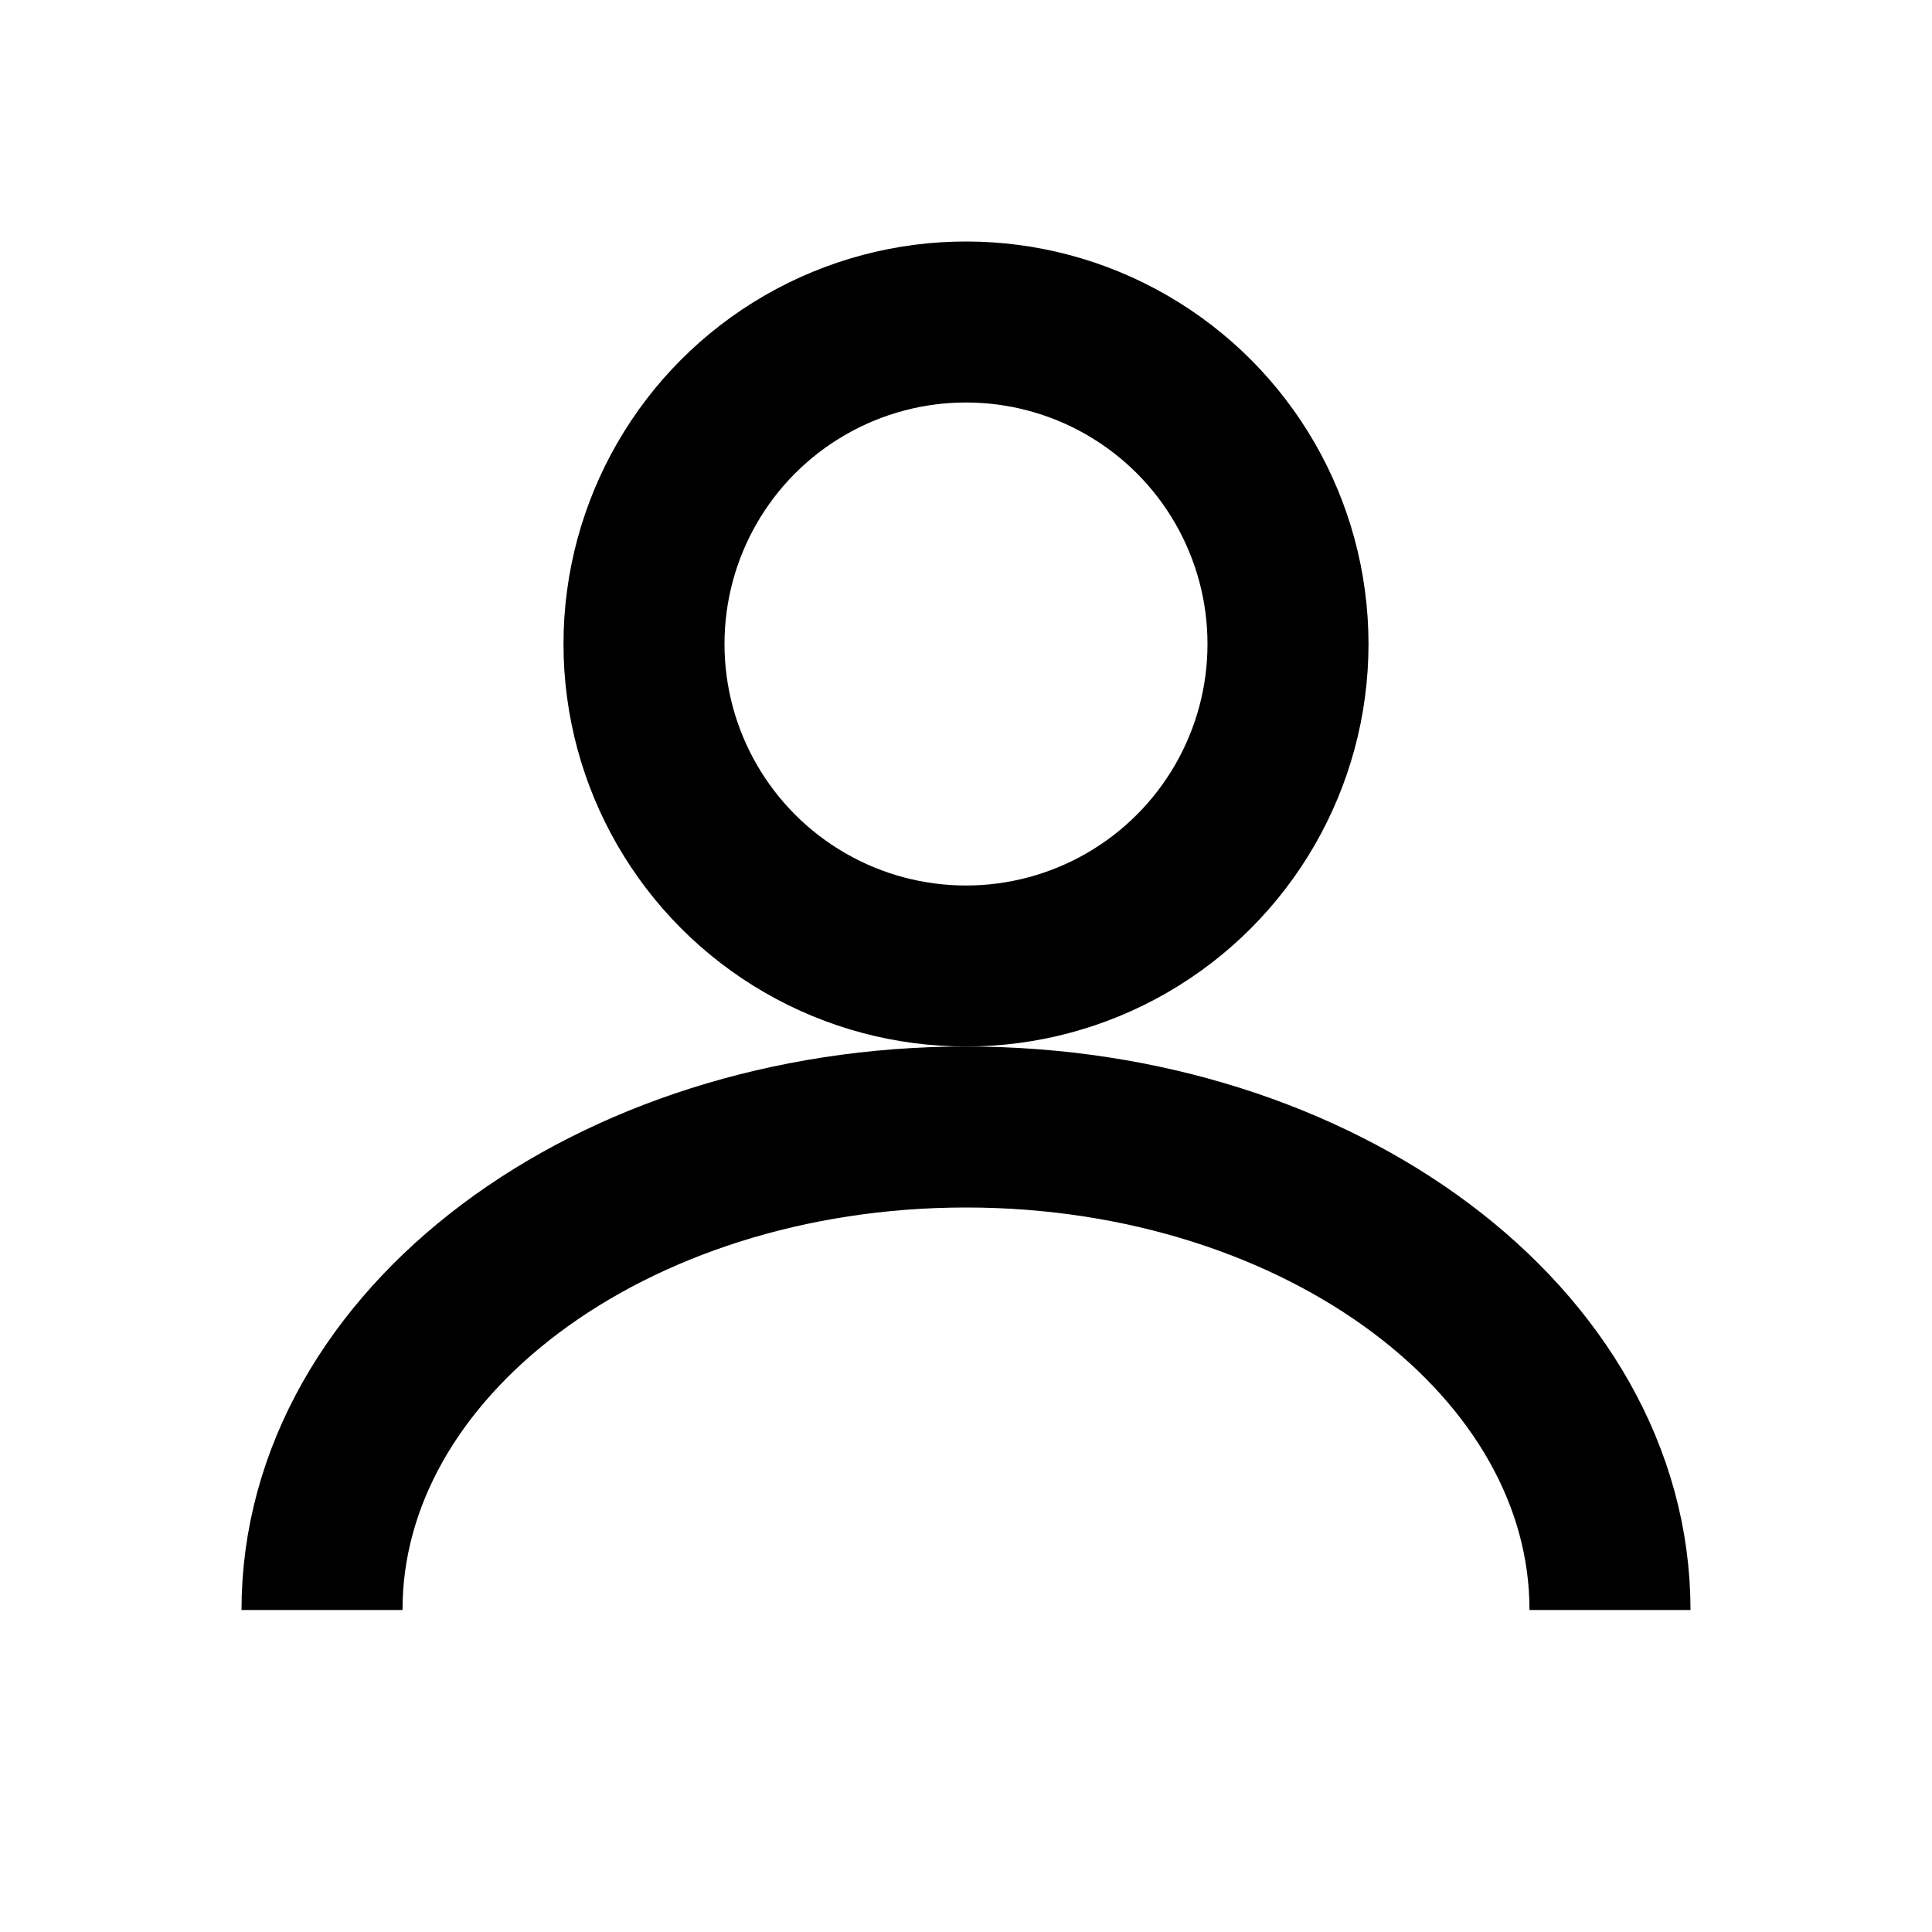 <svg width="24" height="24" viewBox="0 0 24 24" fill="none" xmlns="http://www.w3.org/2000/svg"><circle cx="12" cy="8" r="4" stroke="black" stroke-width="2"/><path d="M4 20C4 16.686 7.582 14 12 14C16.418 14 20 16.686 20 20" stroke="black" stroke-width="2"/></svg>